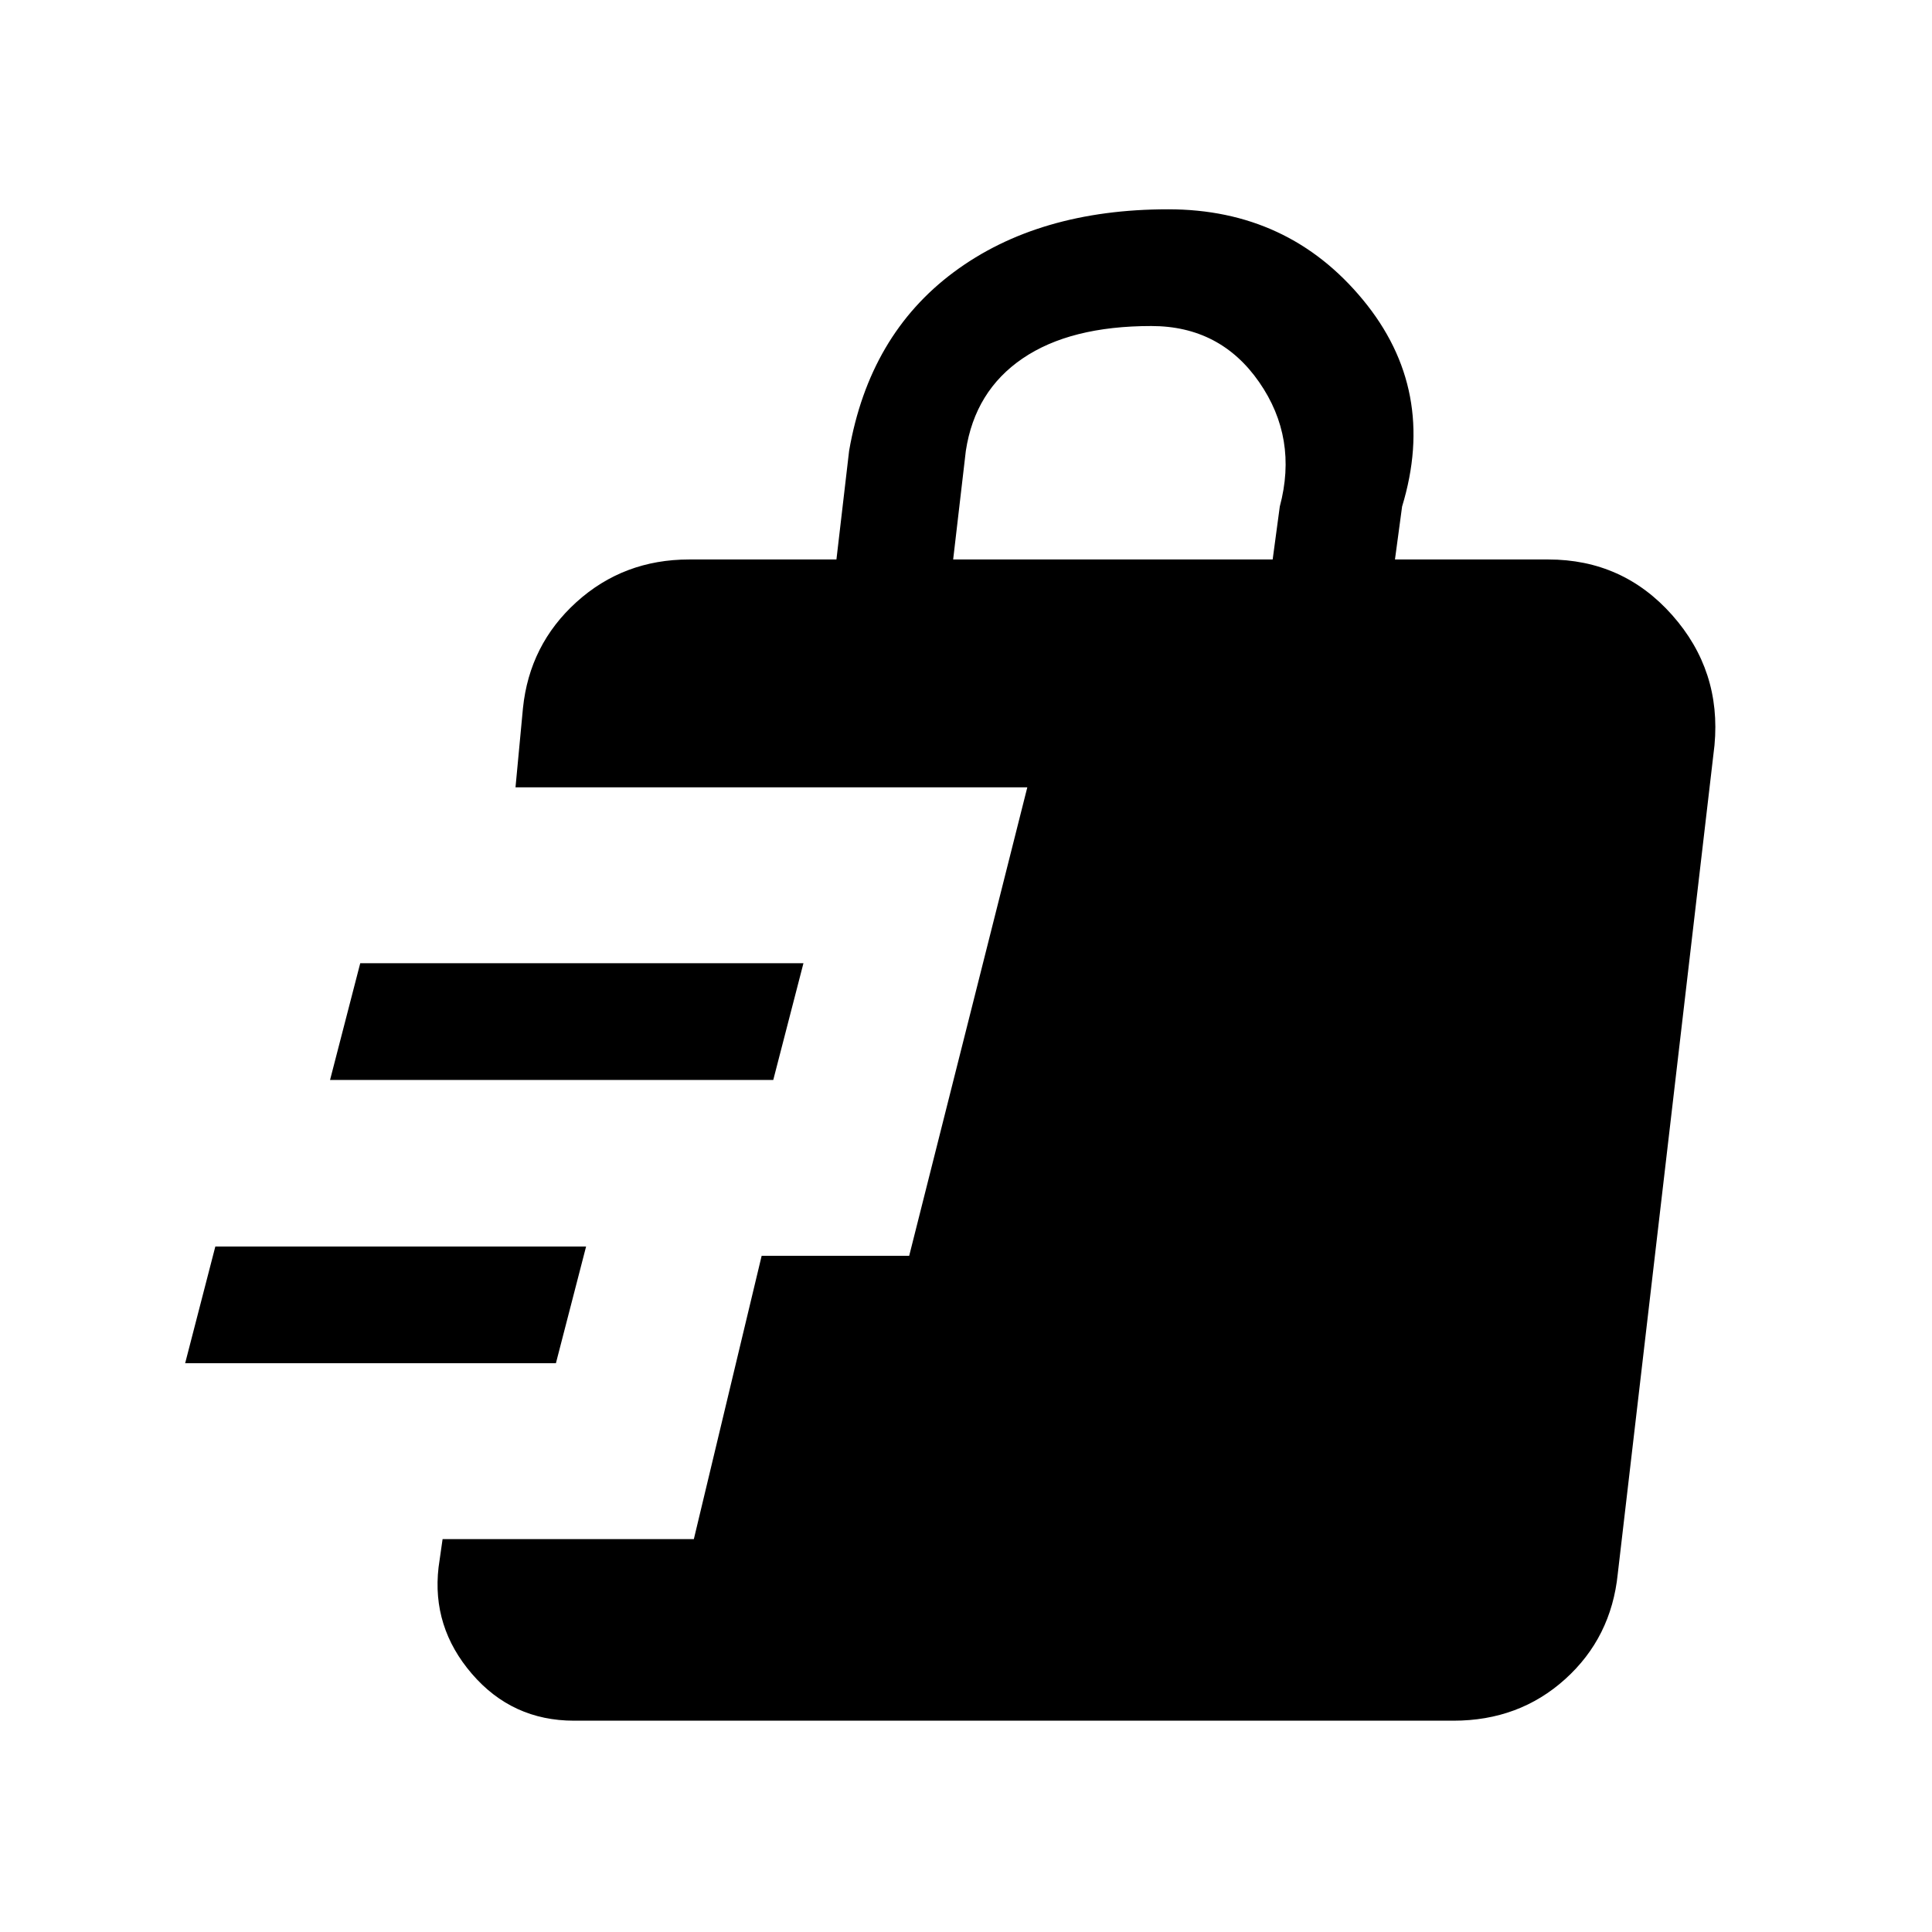 <svg xmlns="http://www.w3.org/2000/svg" height="20" viewBox="0 -960 960 960" width="20"><path d="M285.23-105q-30.69 0-50.73-23.27-20.04-23.27-16.58-52.96l2-14h124.85L378.46-336h73.31l58.69-232.77H256.15l3.7-39.31q3.23-31.61 26.61-52.77 23.39-21.15 56-21.15h73.16l6.3-54q10-57.54 52-88.77 42-31.23 106.54-31.23 59.62 0 96.73 44.92 37.12 44.93 19.5 102.77L693.15-682h76.16q37.07 0 61.57 27.62 24.5 27.61 21.04 64.69l-48.07 411.77q-3.23 31.61-26.12 52.27Q754.85-105 722.23-105h-437ZM92-282.62l15-58h184.23l-15 58H92Zm72-140.76 15-58h220.23l-15 58H164ZM473.62-682h158.76l3.54-26.31q9.08-34-10.27-61.84Q606.31-798 572.08-798q-40.31 0-63.96 16.12-23.66 16.11-28.2 45.88l-6.3 54Z"/></svg>